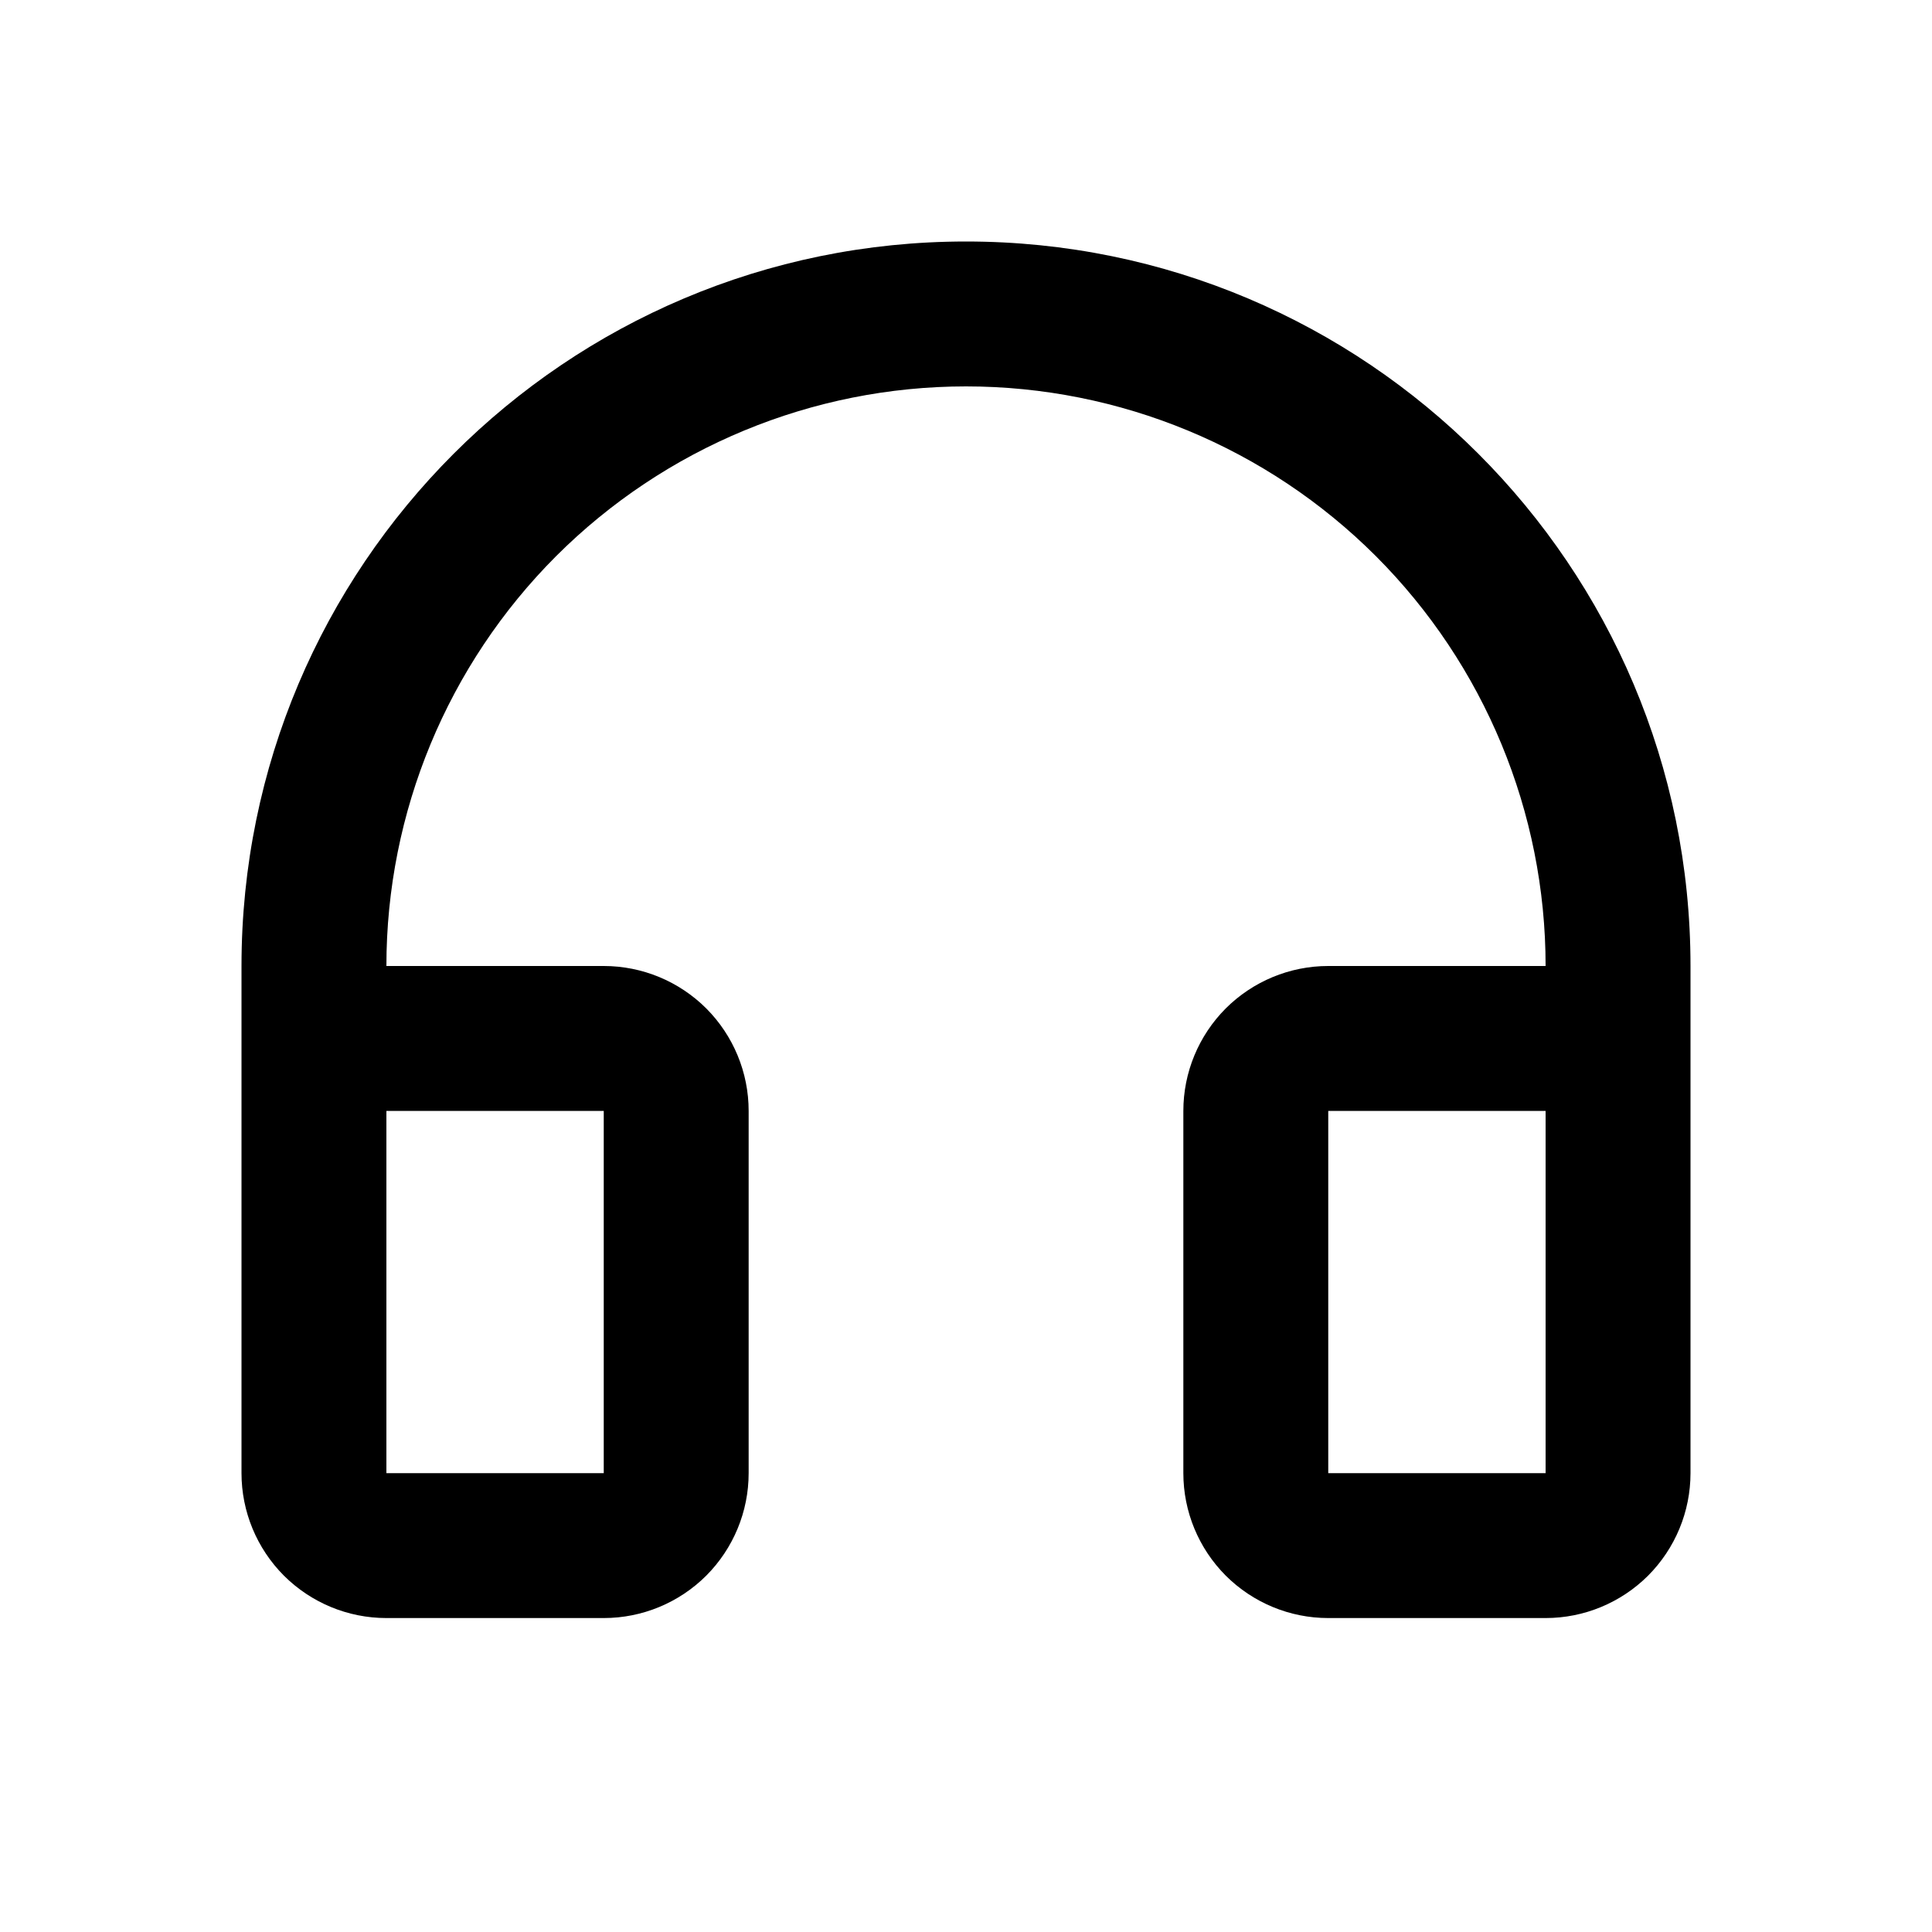 <svg xmlns="http://www.w3.org/2000/svg" width="20" height="20" viewBox="0 0 20 20" fill="none">
  <path d="M10 4C8.409 4 6.883 4.632 5.757 5.757C4.632 6.883 4 8.409 4 10H6.25C6.648 10 7.029 10.158 7.311 10.439C7.592 10.721 7.75 11.102 7.75 11.5V15.25C7.75 15.648 7.592 16.029 7.311 16.311C7.029 16.592 6.648 16.75 6.25 16.75H4C3.602 16.75 3.221 16.592 2.939 16.311C2.658 16.029 2.5 15.648 2.5 15.25V10C2.5 5.858 5.858 2.5 10 2.5C14.142 2.5 17.5 5.858 17.5 10V15.25C17.5 15.648 17.342 16.029 17.061 16.311C16.779 16.592 16.398 16.75 16 16.75H13.75C13.352 16.75 12.971 16.592 12.689 16.311C12.408 16.029 12.25 15.648 12.25 15.25V11.5C12.25 11.102 12.408 10.721 12.689 10.439C12.971 10.158 13.352 10 13.75 10H16C16 8.409 15.368 6.883 14.243 5.757C13.117 4.632 11.591 4 10 4ZM4 11.5V15.25H6.25V11.5H4ZM13.75 11.5V15.25H16V11.5H13.75Z" fill="currentColor"/>
</svg>